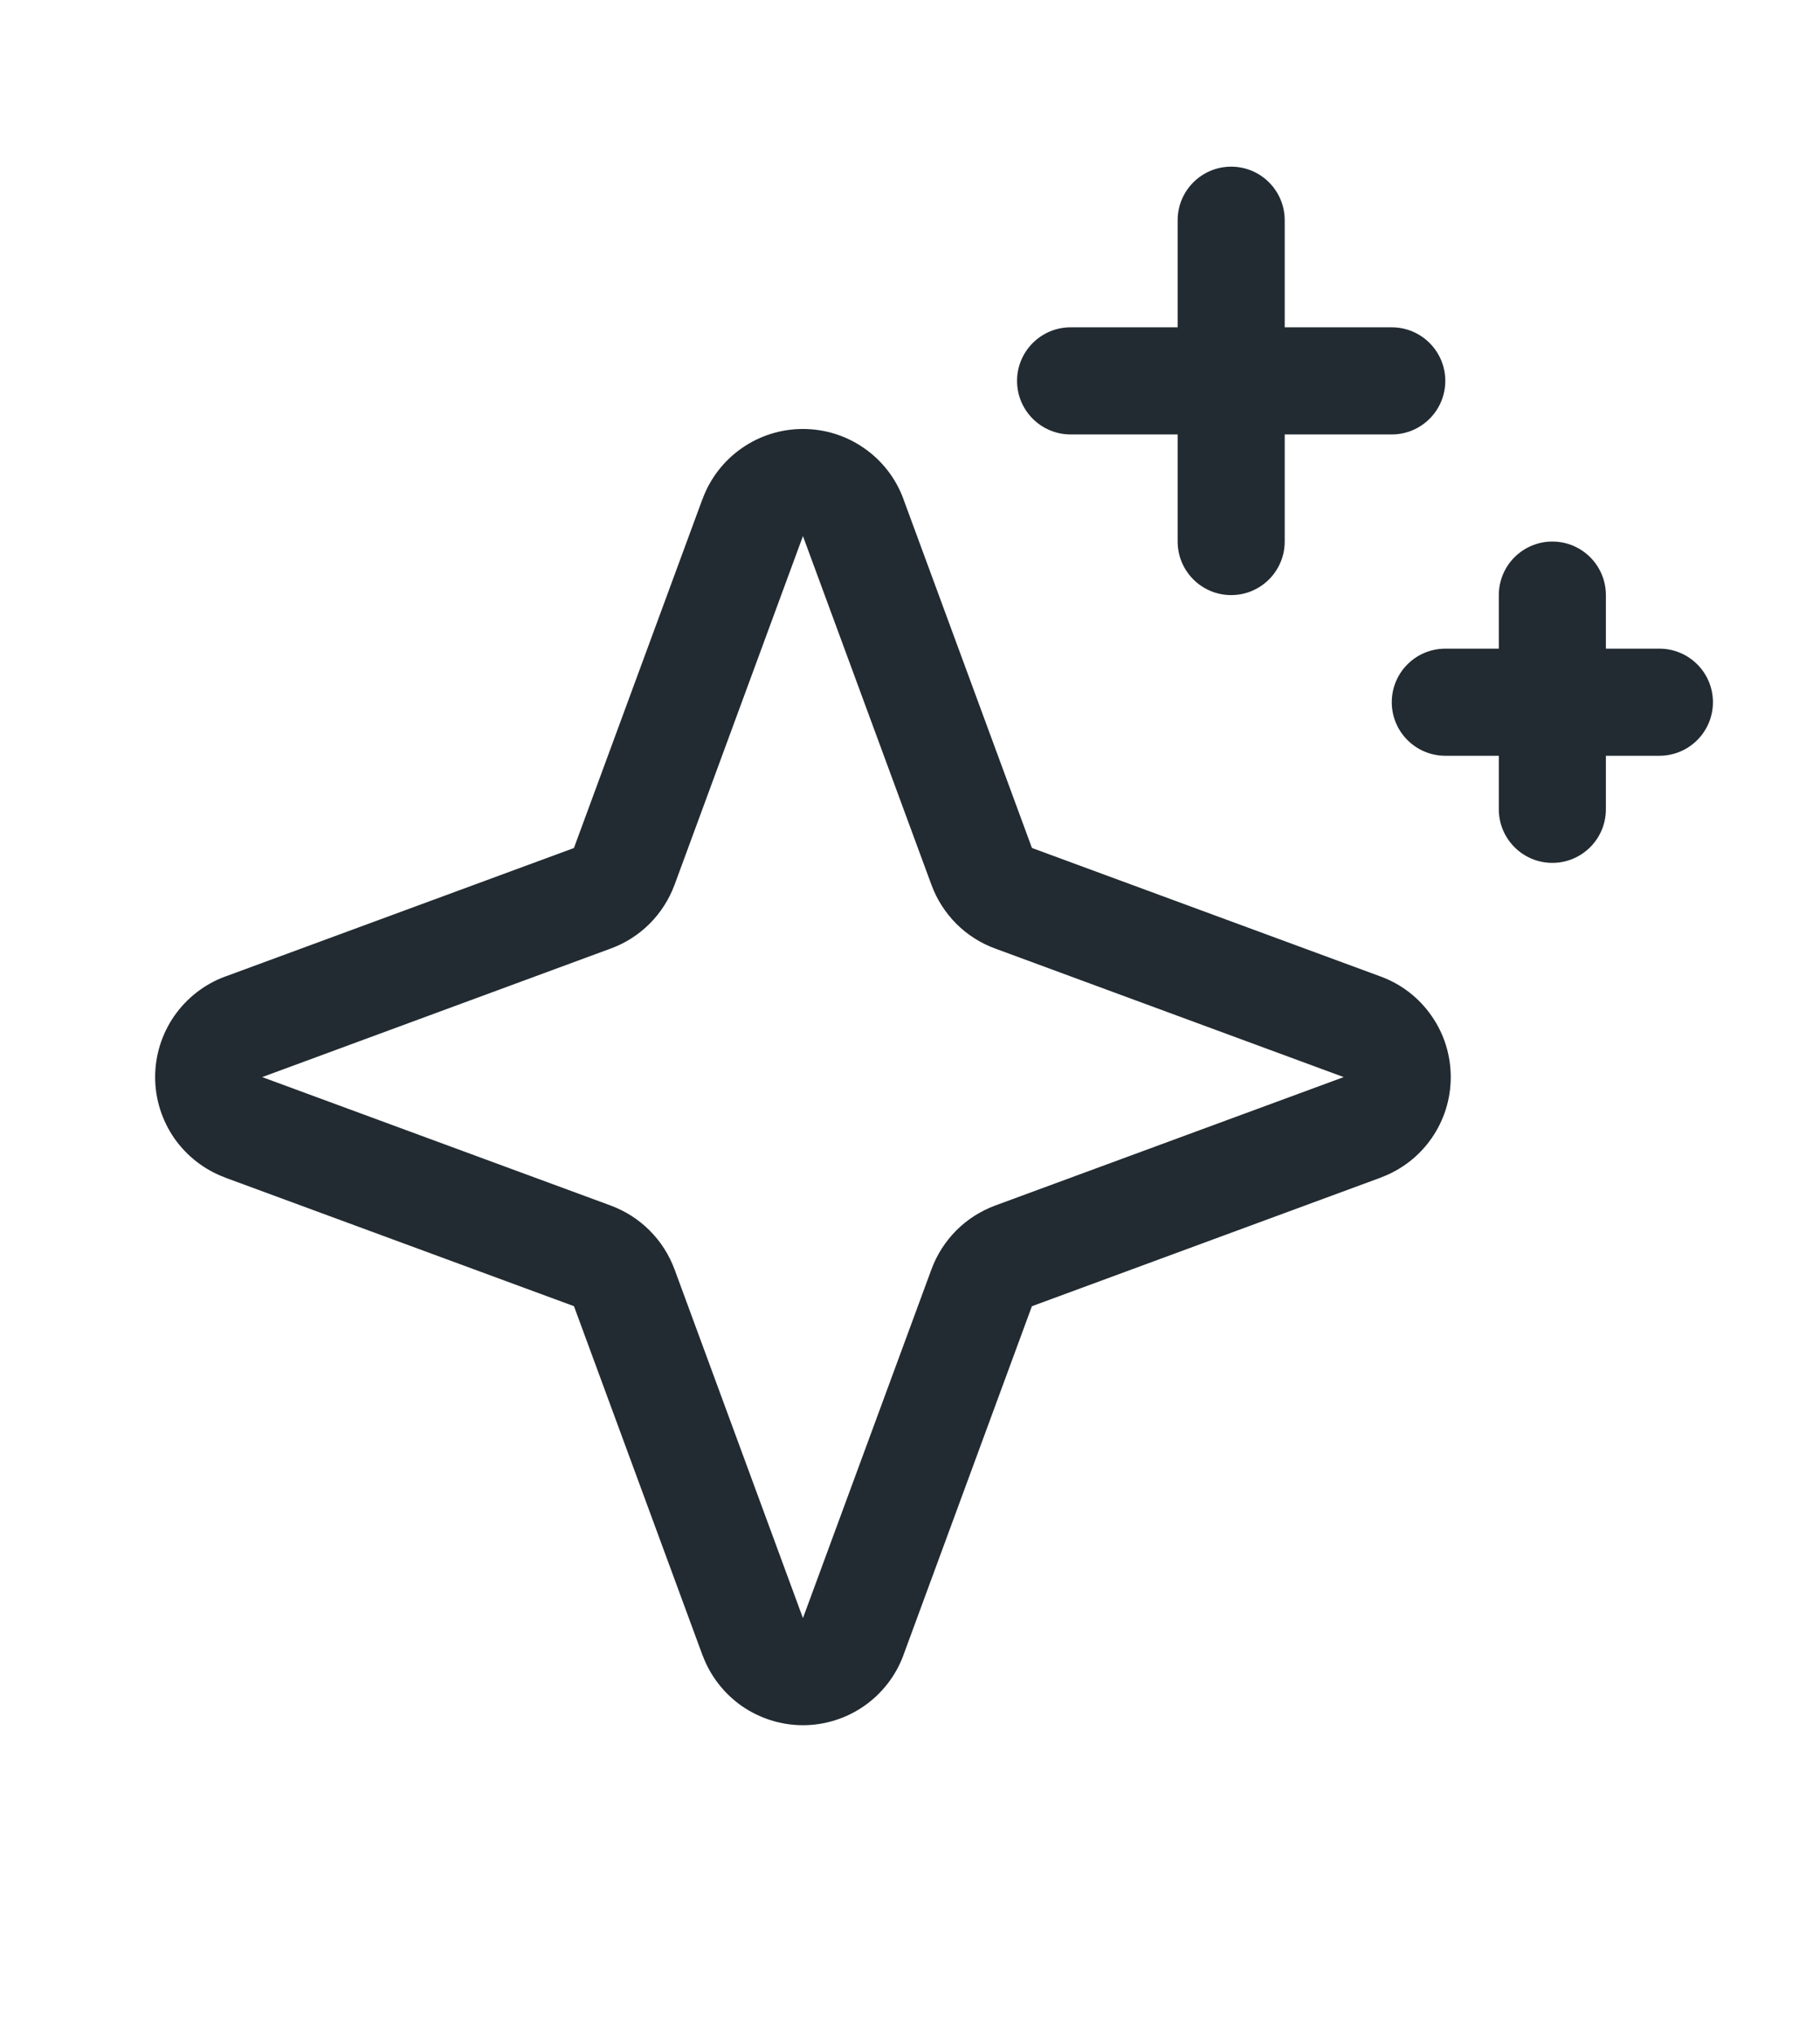 <svg width="17" height="19" viewBox="0 0 17 19" fill="none" xmlns="http://www.w3.org/2000/svg">
<g clip-path="url(#clip0_2210_595)">
<path fill-rule="evenodd" clip-rule="evenodd" d="M6.929 4.184C7.097 4.067 7.296 4.005 7.5 4.005C7.704 4.005 7.904 4.067 8.071 4.184C8.239 4.3 8.367 4.465 8.438 4.657L8.438 4.658L9.638 7.914L9.64 7.917L9.642 7.918L12.899 9.118C13.091 9.189 13.256 9.317 13.372 9.485C13.489 9.652 13.551 9.852 13.551 10.056C13.551 10.26 13.489 10.459 13.372 10.627C13.256 10.794 13.091 10.922 12.899 10.993L12.898 10.994L9.642 12.194L9.64 12.195L9.638 12.197L8.438 15.454L8.438 15.455C8.367 15.646 8.239 15.811 8.071 15.928C7.904 16.044 7.704 16.107 7.5 16.107C7.296 16.107 7.097 16.044 6.929 15.928C6.762 15.811 6.634 15.646 6.563 15.455L6.562 15.454L5.362 12.197L5.361 12.195L5.36 12.194L5.359 12.194L2.102 10.994L2.101 10.993C1.91 10.922 1.745 10.794 1.628 10.627C1.512 10.459 1.449 10.26 1.449 10.056C1.449 9.852 1.512 9.652 1.628 9.485C1.745 9.317 1.91 9.189 2.101 9.118L2.102 9.118L5.359 7.918L5.361 7.917L5.362 7.914L6.562 4.658L6.563 4.657C6.634 4.465 6.762 4.3 6.929 4.184ZM8.7 11.852C8.75 11.715 8.83 11.591 8.932 11.488C9.035 11.385 9.159 11.306 9.296 11.255L12.551 10.056L9.296 8.856C9.159 8.806 9.035 8.727 8.932 8.624C8.83 8.521 8.75 8.397 8.7 8.26L7.5 5.005L6.301 8.26C6.25 8.397 6.171 8.521 6.068 8.624C5.965 8.727 5.841 8.806 5.704 8.856L2.449 10.056L5.704 11.255C5.841 11.306 5.965 11.385 6.068 11.488C6.171 11.591 6.25 11.715 6.301 11.852L7.5 15.107L8.7 11.852Z" fill="#222B31"/>
<path fill-rule="evenodd" clip-rule="evenodd" d="M11.5 1.556C11.776 1.556 12 1.78 12 2.056V5.056C12 5.332 11.776 5.556 11.5 5.556C11.224 5.556 11 5.332 11 5.056V2.056C11 1.78 11.224 1.556 11.5 1.556Z" fill="#222B31"/>
<path fill-rule="evenodd" clip-rule="evenodd" d="M9.5 3.556C9.5 3.28 9.724 3.056 10 3.056H13C13.276 3.056 13.5 3.28 13.5 3.556C13.5 3.832 13.276 4.056 13 4.056H10C9.724 4.056 9.5 3.832 9.5 3.556Z" fill="#222B31"/>
<path fill-rule="evenodd" clip-rule="evenodd" d="M14.5 5.056C14.776 5.056 15 5.28 15 5.556V7.556C15 7.832 14.776 8.056 14.5 8.056C14.224 8.056 14 7.832 14 7.556V5.556C14 5.28 14.224 5.056 14.5 5.056Z" fill="#222B31"/>
<path fill-rule="evenodd" clip-rule="evenodd" d="M13 6.556C13 6.28 13.224 6.056 13.5 6.056H15.5C15.776 6.056 16 6.28 16 6.556C16 6.832 15.776 7.056 15.5 7.056H13.5C13.224 7.056 13 6.832 13 6.556Z" fill="#222B31"/>
</g>
<defs>
<clipPath id="clip0_2210_595">
<rect width="17" height="18.59" fill="white"/>
</clipPath>
</defs>
</svg>
